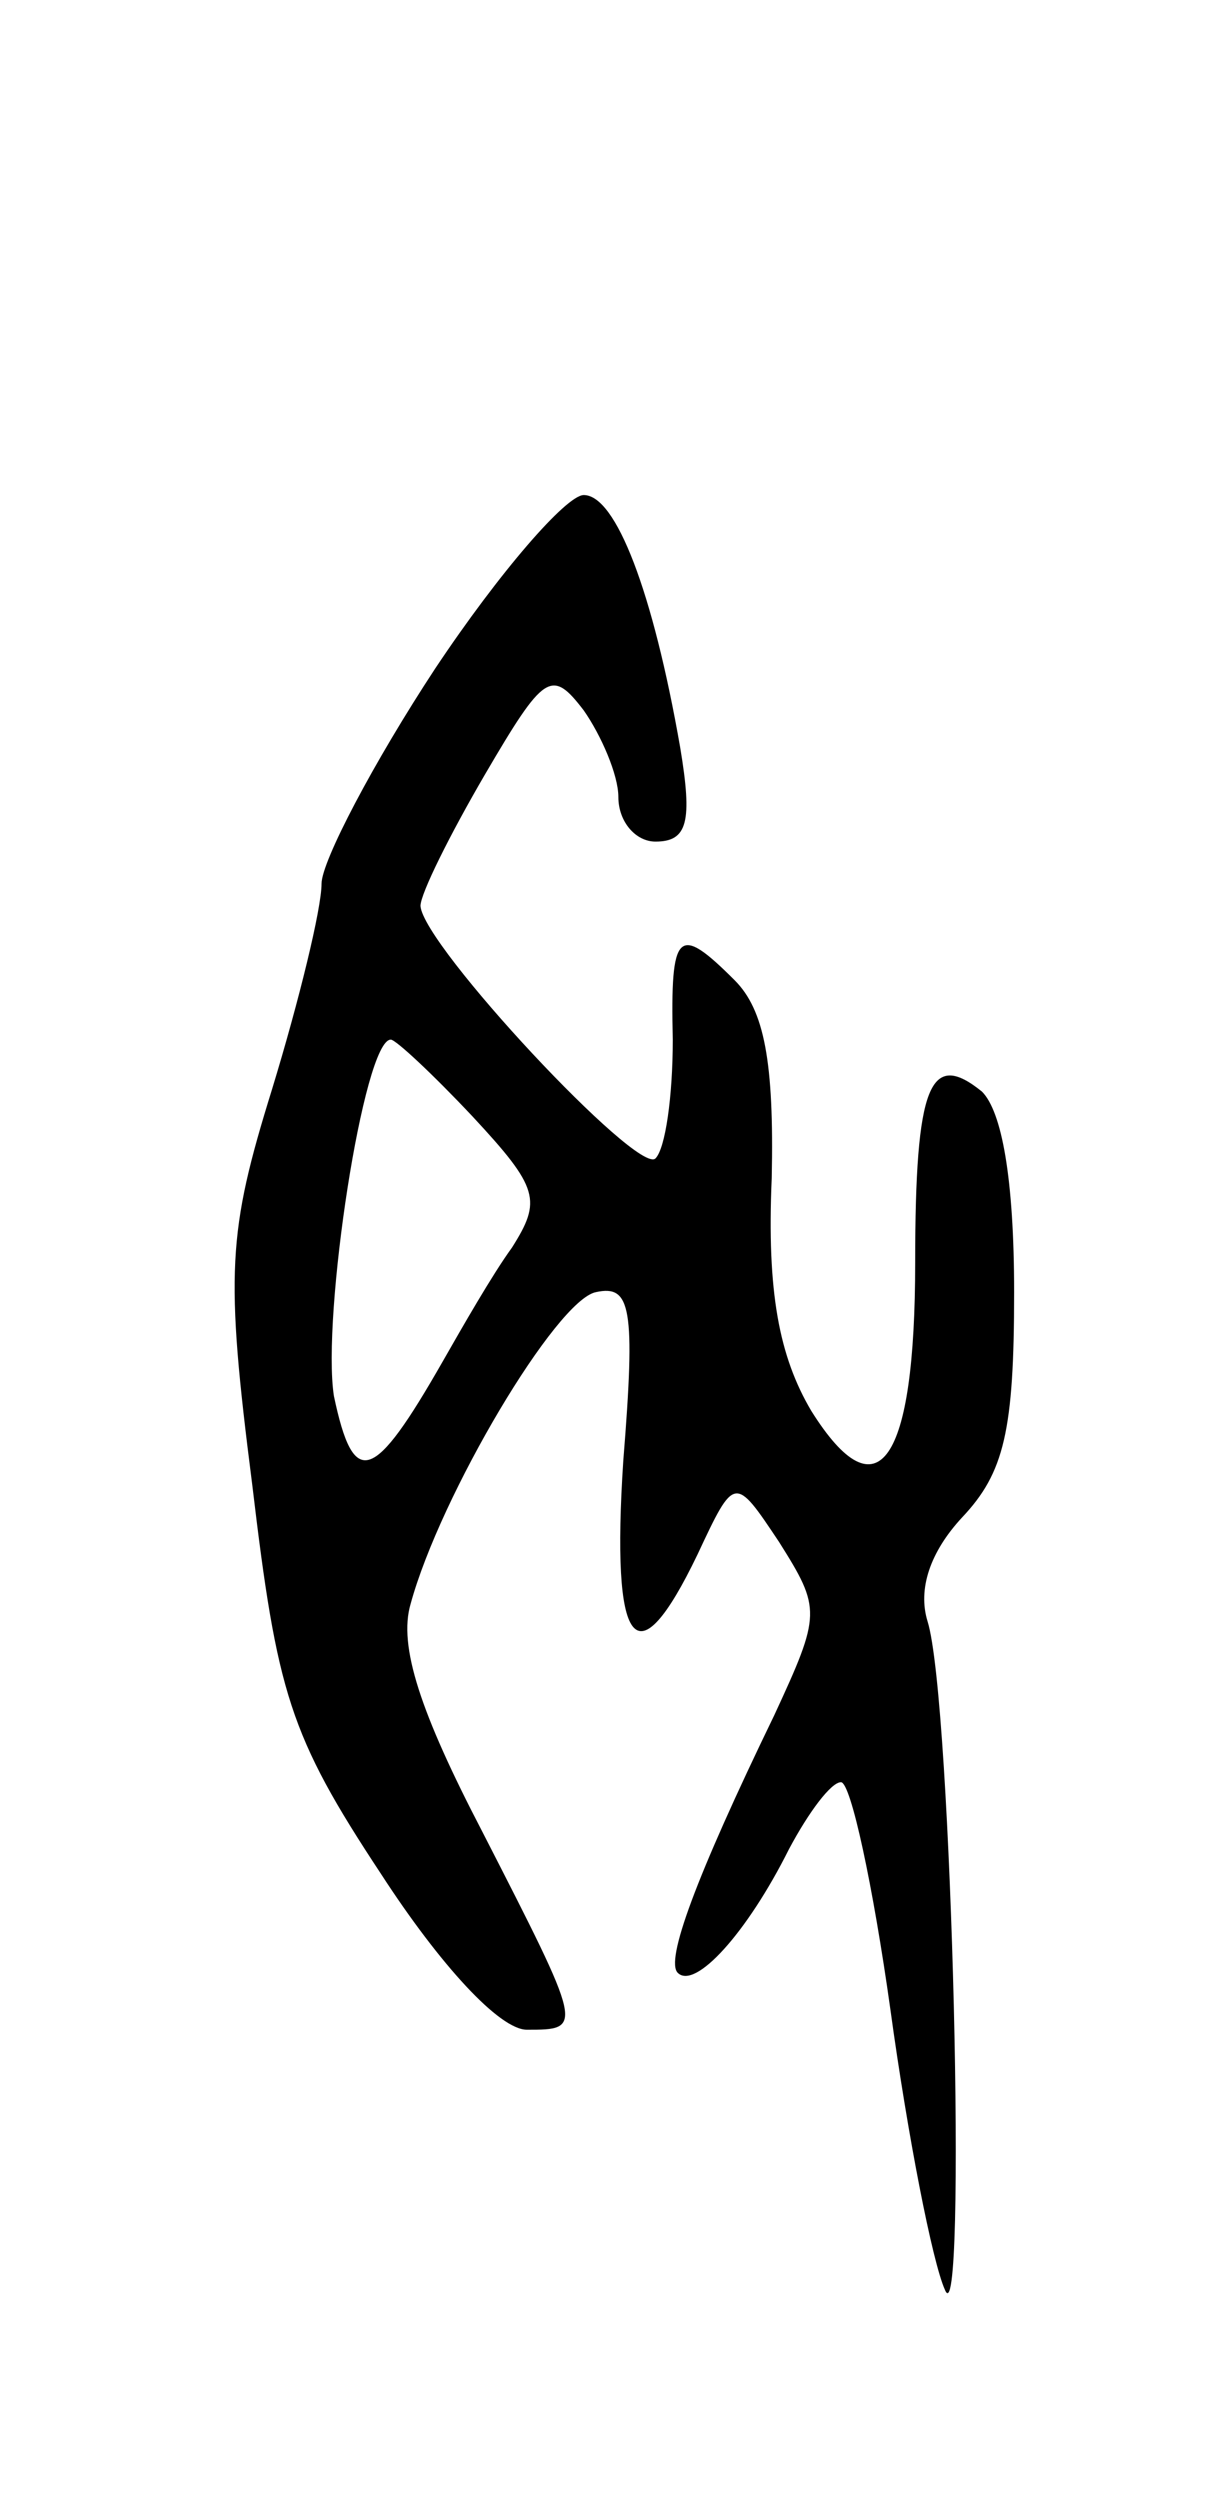 <svg version="1.0" xmlns="http://www.w3.org/2000/svg"
 width="49pt" height="101pt" viewBox="0 0 49 101"
 preserveAspectRatio="xMidYMid meet">
<g transform="translate(0,101) scale(0.1,-0.1)"
fill="#000000" stroke="none">
<path d="M176 740 c-25 -38 -46 -78 -46 -87 0 -10 -9 -47 -20 -83 -18 -58 -19
-74 -8 -160 10 -84 15 -101 52 -157 24 -37 48 -63 59 -63 23 0 23 0 -18 80
-25 48 -34 75 -29 92 12 44 59 123 75 126 14 3 16 -6 11 -68 -5 -76 5 -90 30
-38 15 32 15 32 33 5 17 -27 17 -29 -2 -70 -32 -66 -44 -99 -39 -104 7 -7 28
16 45 50 8 15 17 27 21 27 4 0 13 -42 20 -92 7 -51 17 -102 22 -113 9 -23 3
238 -7 270 -4 13 1 28 14 42 17 18 21 35 21 91 0 46 -5 73 -13 81 -21 17 -27
3 -27 -69 0 -81 -15 -103 -42 -60 -13 22 -18 48 -16 94 1 47 -3 68 -15 80 -23
23 -26 20 -25 -24 0 -23 -3 -44 -7 -48 -7 -7 -94 86 -95 102 0 5 12 29 26 53
24 41 27 43 40 26 7 -10 14 -26 14 -35 0 -10 7 -18 15 -18 13 0 15 8 10 38
-11 63 -26 102 -39 102 -7 0 -34 -31 -60 -70z m15 -181 c27 -29 28 -34 16 -53
-8 -11 -20 -32 -28 -46 -28 -49 -36 -52 -44 -14 -5 32 12 144 23 144 2 0 17
-14 33 -31z"/>
</g>
</svg>

